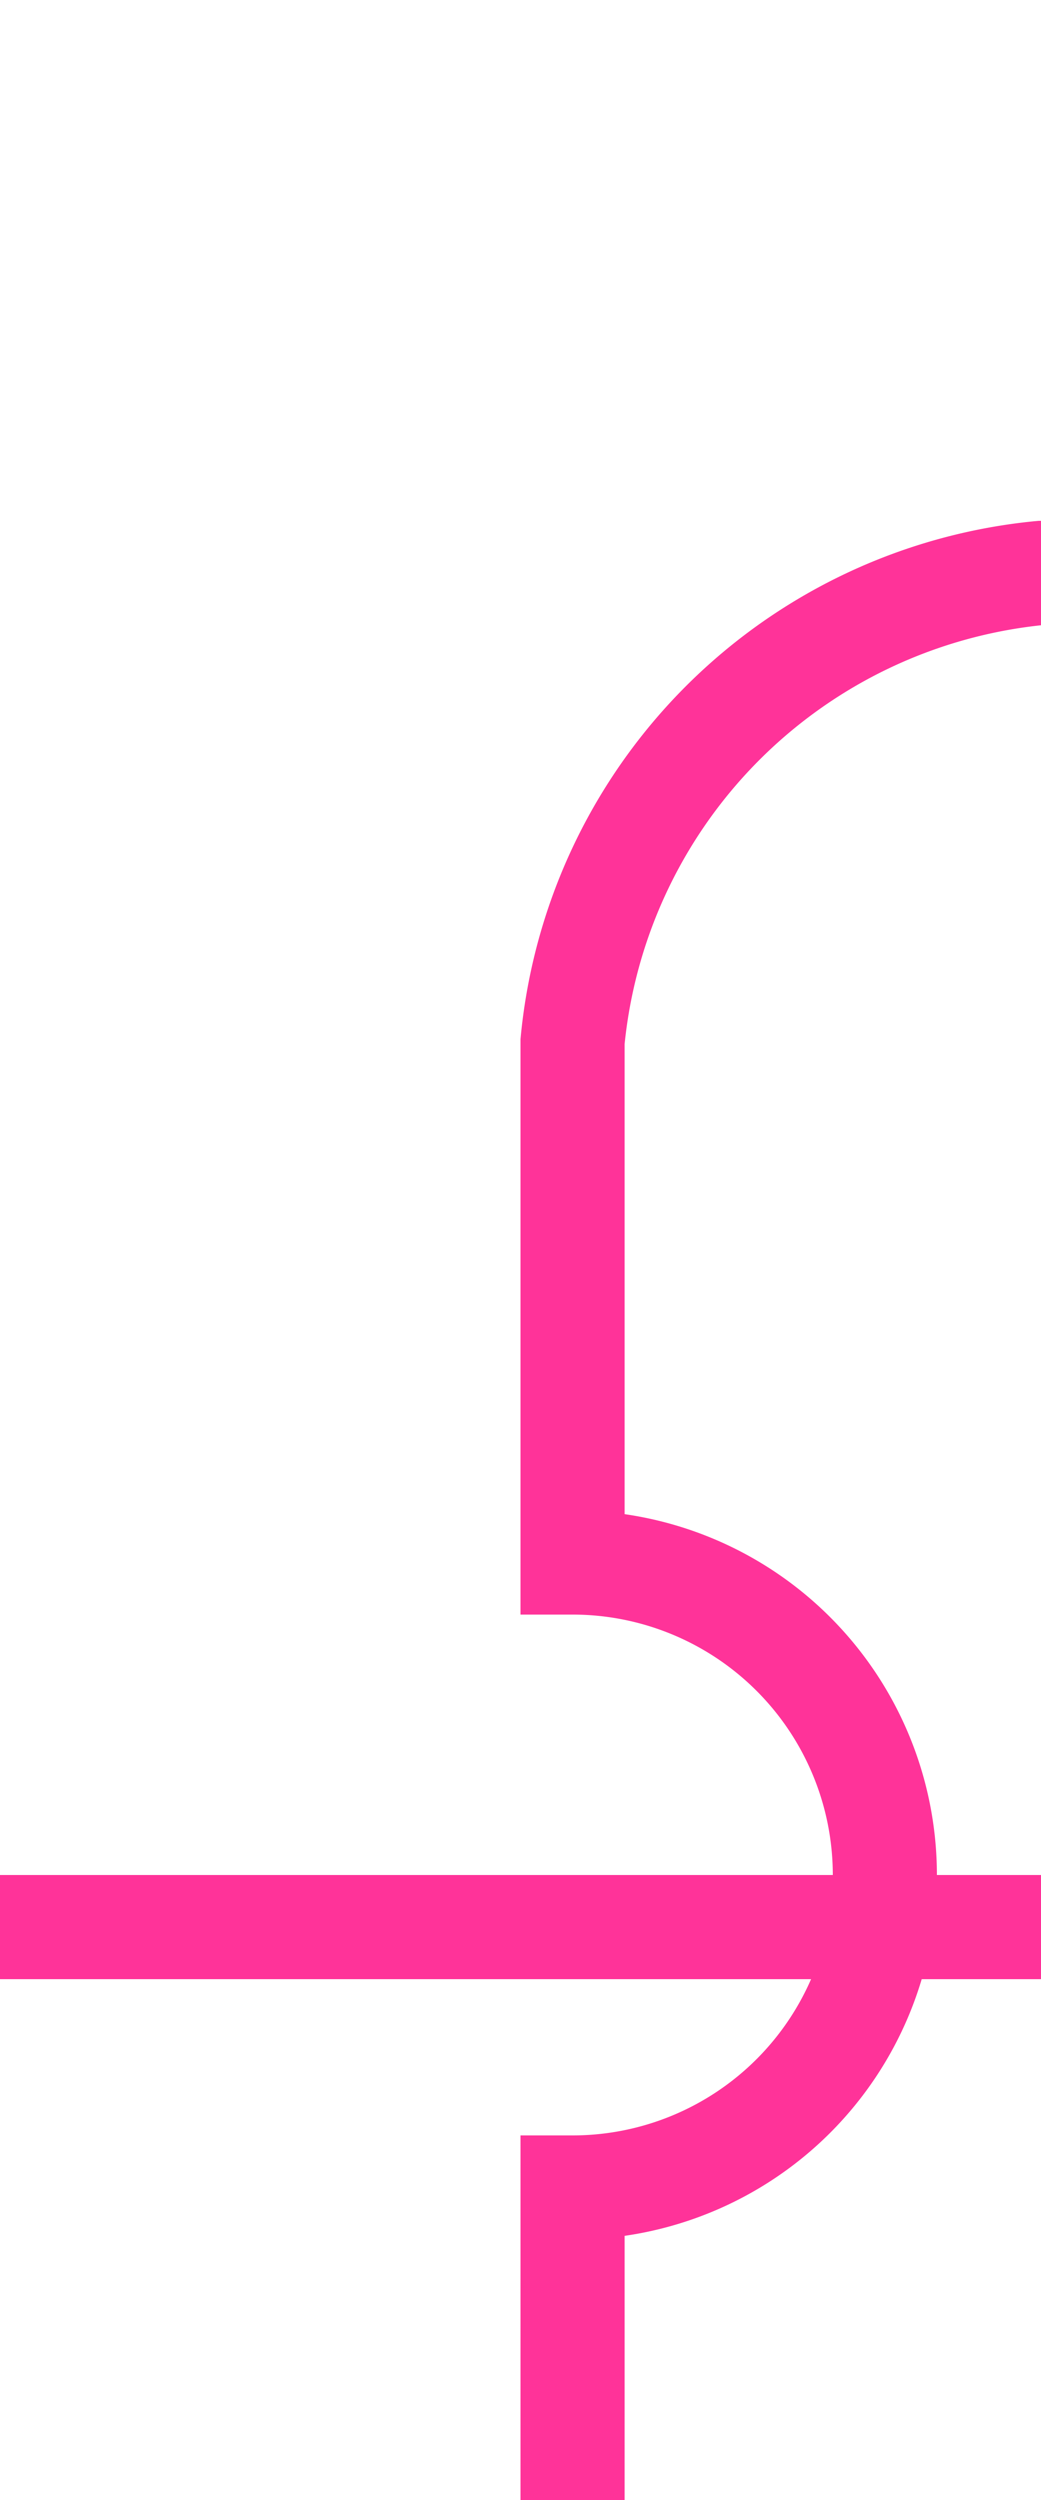 ﻿<?xml version="1.0" encoding="utf-8"?>
<svg version="1.1" xmlns:xlink="http://www.w3.org/1999/xlink" width="10px" height="24px" preserveAspectRatio="xMidYMin meet" viewBox="1446 282  8 24" xmlns="http://www.w3.org/2000/svg">
  <path d="M 1400 300.5  L 1479 300.5  A 5 5 0 0 0 1484.5 295.5 L 1484.5 292  A 5 5 0 0 0 1479.5 287.5 L 1455 287.5  A 5 5 0 0 0 1450.5 292 L 1450.5 297  A 3 3 0 0 1 1453.5 300 A 3 3 0 0 1 1450.5 303 L 1450.5 306  " stroke-width="1" stroke="#ff3399" fill="none" />
  <path d="M 1402 297.5  A 3 3 0 0 0 1399 300.5 A 3 3 0 0 0 1402 303.5 A 3 3 0 0 0 1405 300.5 A 3 3 0 0 0 1402 297.5 Z " fill-rule="nonzero" fill="#ff3399" stroke="none" />
</svg>